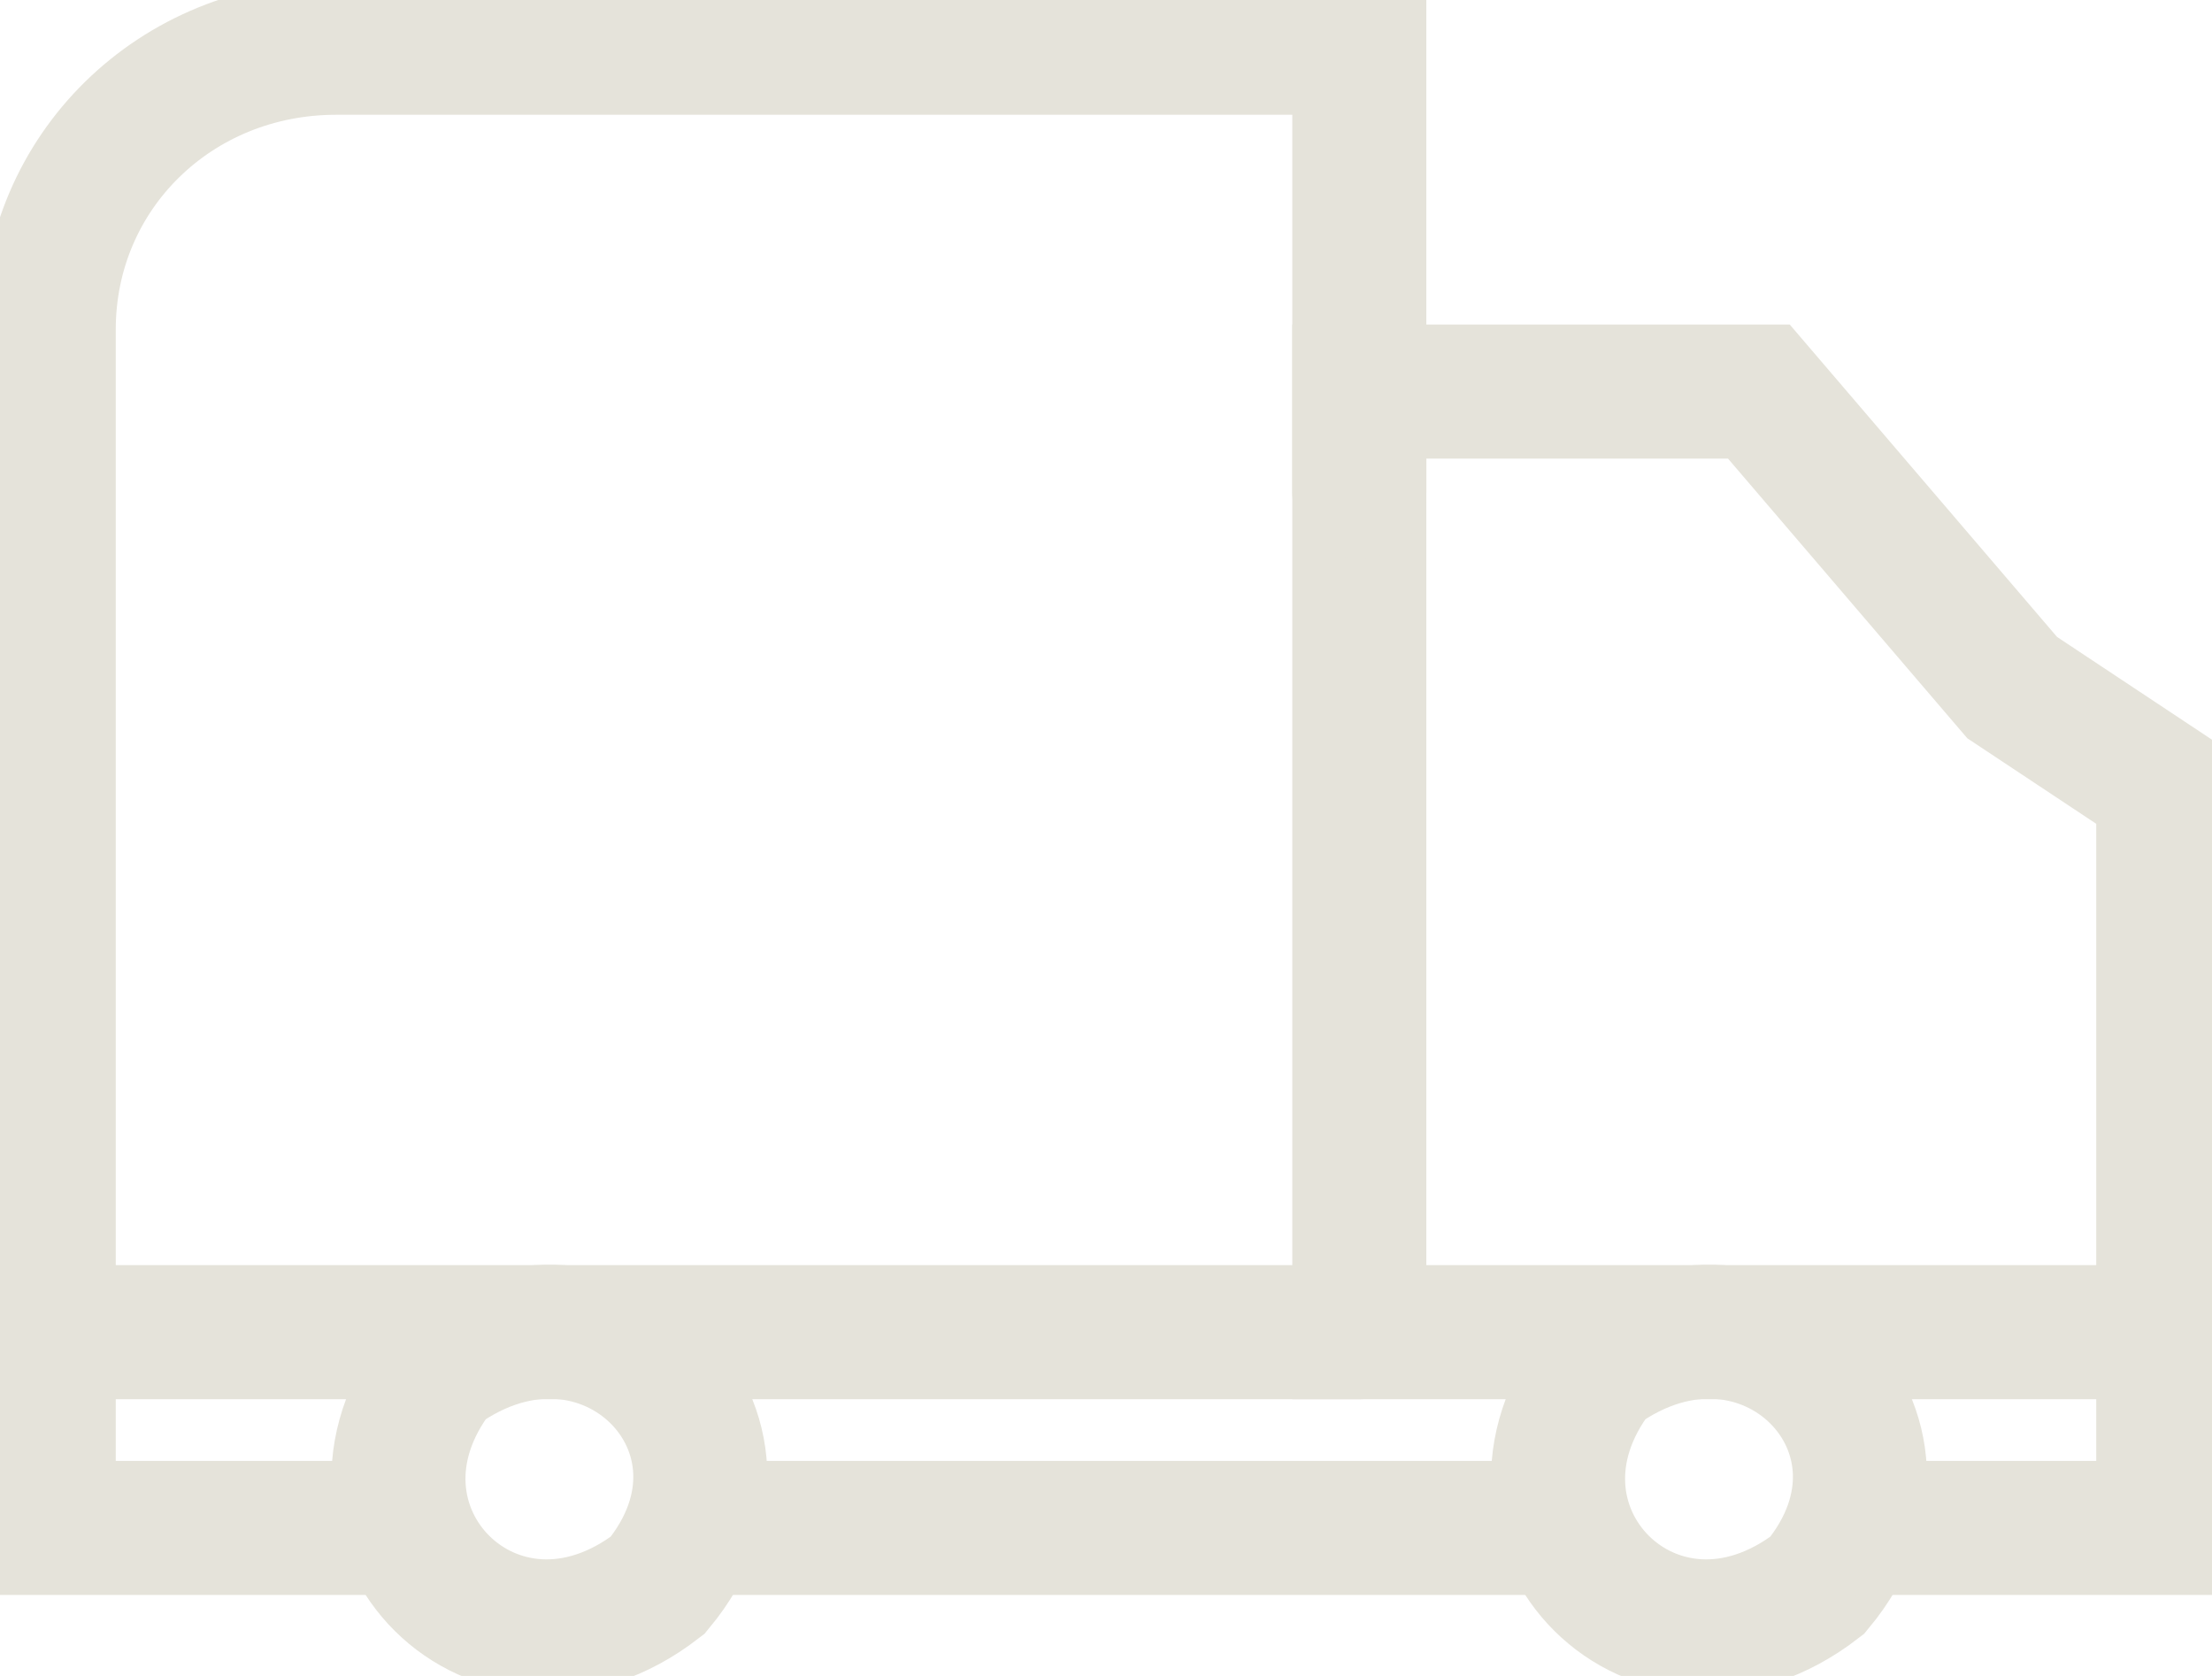<svg width="33" height="25" viewBox="0 0 33 25" fill="none" xmlns="http://www.w3.org/2000/svg">
<g clip-path="url(#clip0_286:255)">
<path d="M20.279 19.872H32.273V11.752L30.019 10.257L26.24 5.841H20.279V19.872Z" stroke="#E5E3DA" stroke-width="2" stroke-miterlimit="10" stroke-linecap="round"/>
<path d="M23.841 20.442C22.024 22.792 24.713 25.499 27.112 23.647C29.002 21.368 26.312 18.661 23.841 20.442Z" stroke="#E5E3DA" stroke-width="2" stroke-miterlimit="10" stroke-linecap="round"/>
<path d="M6.541 20.442C4.724 22.792 7.414 25.499 9.812 23.647C11.702 21.368 9.013 18.661 6.541 20.442Z" stroke="#E5E3DA" stroke-width="2" stroke-miterlimit="10" stroke-linecap="round"/>
<path d="M32.273 19.872V22.792H27.767" stroke="#E5E3DA" stroke-width="2" stroke-miterlimit="10" stroke-linecap="round"/>
<path d="M23.26 22.792H10.685" stroke="#E5E3DA" stroke-width="2" stroke-miterlimit="10" stroke-linecap="round"/>
<path d="M5.815 22.792H0.727V19.872" stroke="#E5E3DA" stroke-width="2" stroke-miterlimit="10" stroke-linecap="round"/>
<path d="M20.279 7.336V0.712H5.015C2.617 0.712 0.727 2.564 0.727 4.915V19.872H20.279" stroke="#E5E3DA" stroke-width="2" stroke-miterlimit="10" stroke-linecap="round"/>
</g>
<defs>
<clipPath id="clip0_286:255">
<rect width="33" height="25" fill="white"/>
</clipPath>
</defs>
</svg>
